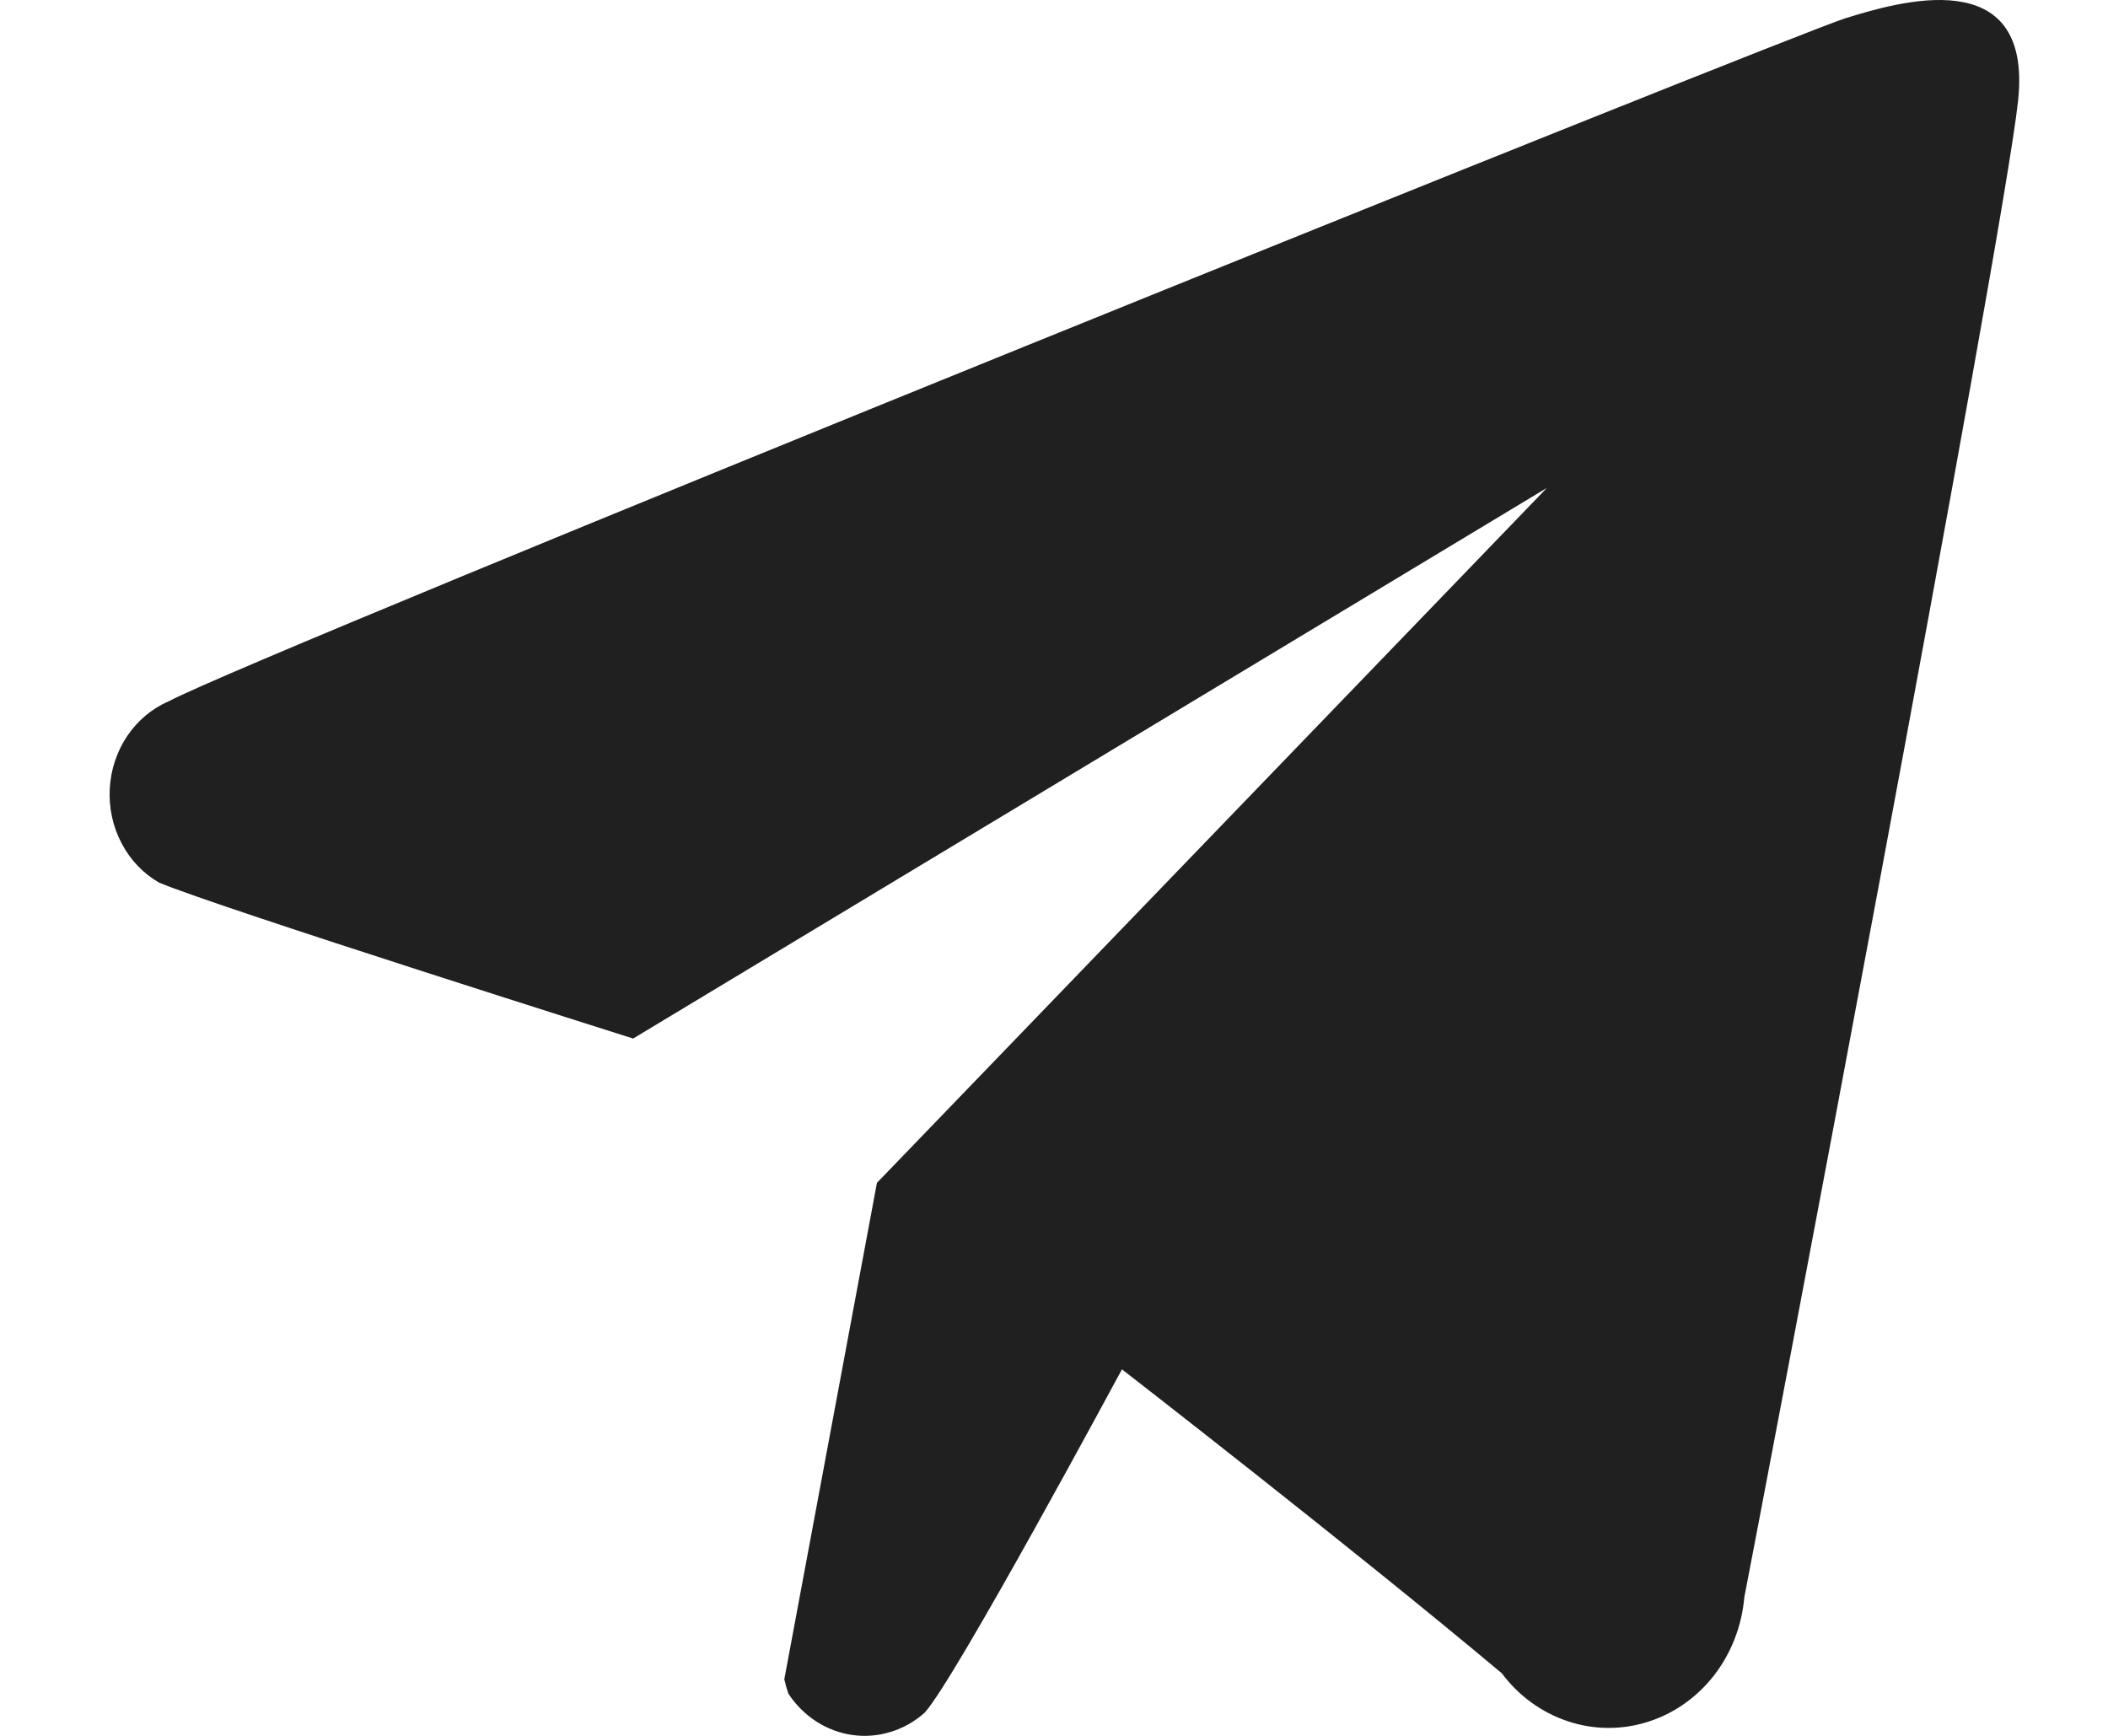 <svg width="17" height="14" viewBox="0 0 17 14" fill="none" xmlns="http://www.w3.org/2000/svg">
<path fill-rule="evenodd" clip-rule="evenodd" d="M14.067 12.883C14.047 13.113 13.962 13.333 13.823 13.512C13.684 13.691 13.497 13.822 13.286 13.888C13.076 13.954 12.852 13.952 12.643 13.882C12.433 13.812 12.248 13.678 12.112 13.496C10.915 12.491 9.048 11.044 9.048 11.044C9.048 11.044 7.697 13.556 7.456 13.814C7.376 13.885 7.283 13.938 7.183 13.968C7.083 13.999 6.978 14.008 6.874 13.993C6.771 13.979 6.672 13.941 6.583 13.884C6.494 13.826 6.417 13.75 6.358 13.66C6.345 13.622 6.334 13.583 6.325 13.544L7.072 9.54L12.475 3.935L5.106 8.376C5.106 8.376 1.778 7.325 1.284 7.119C1.156 7.046 1.051 6.936 0.981 6.802C0.91 6.668 0.877 6.515 0.885 6.362C0.893 6.209 0.942 6.061 1.026 5.936C1.11 5.811 1.226 5.714 1.361 5.656C2.064 5.278 14.463 0.277 14.88 0.148C15.297 0.019 16.395 -0.316 16.275 0.812C16.154 1.941 14.188 12.263 14.067 12.883Z" fill="#202020"/>
</svg>
